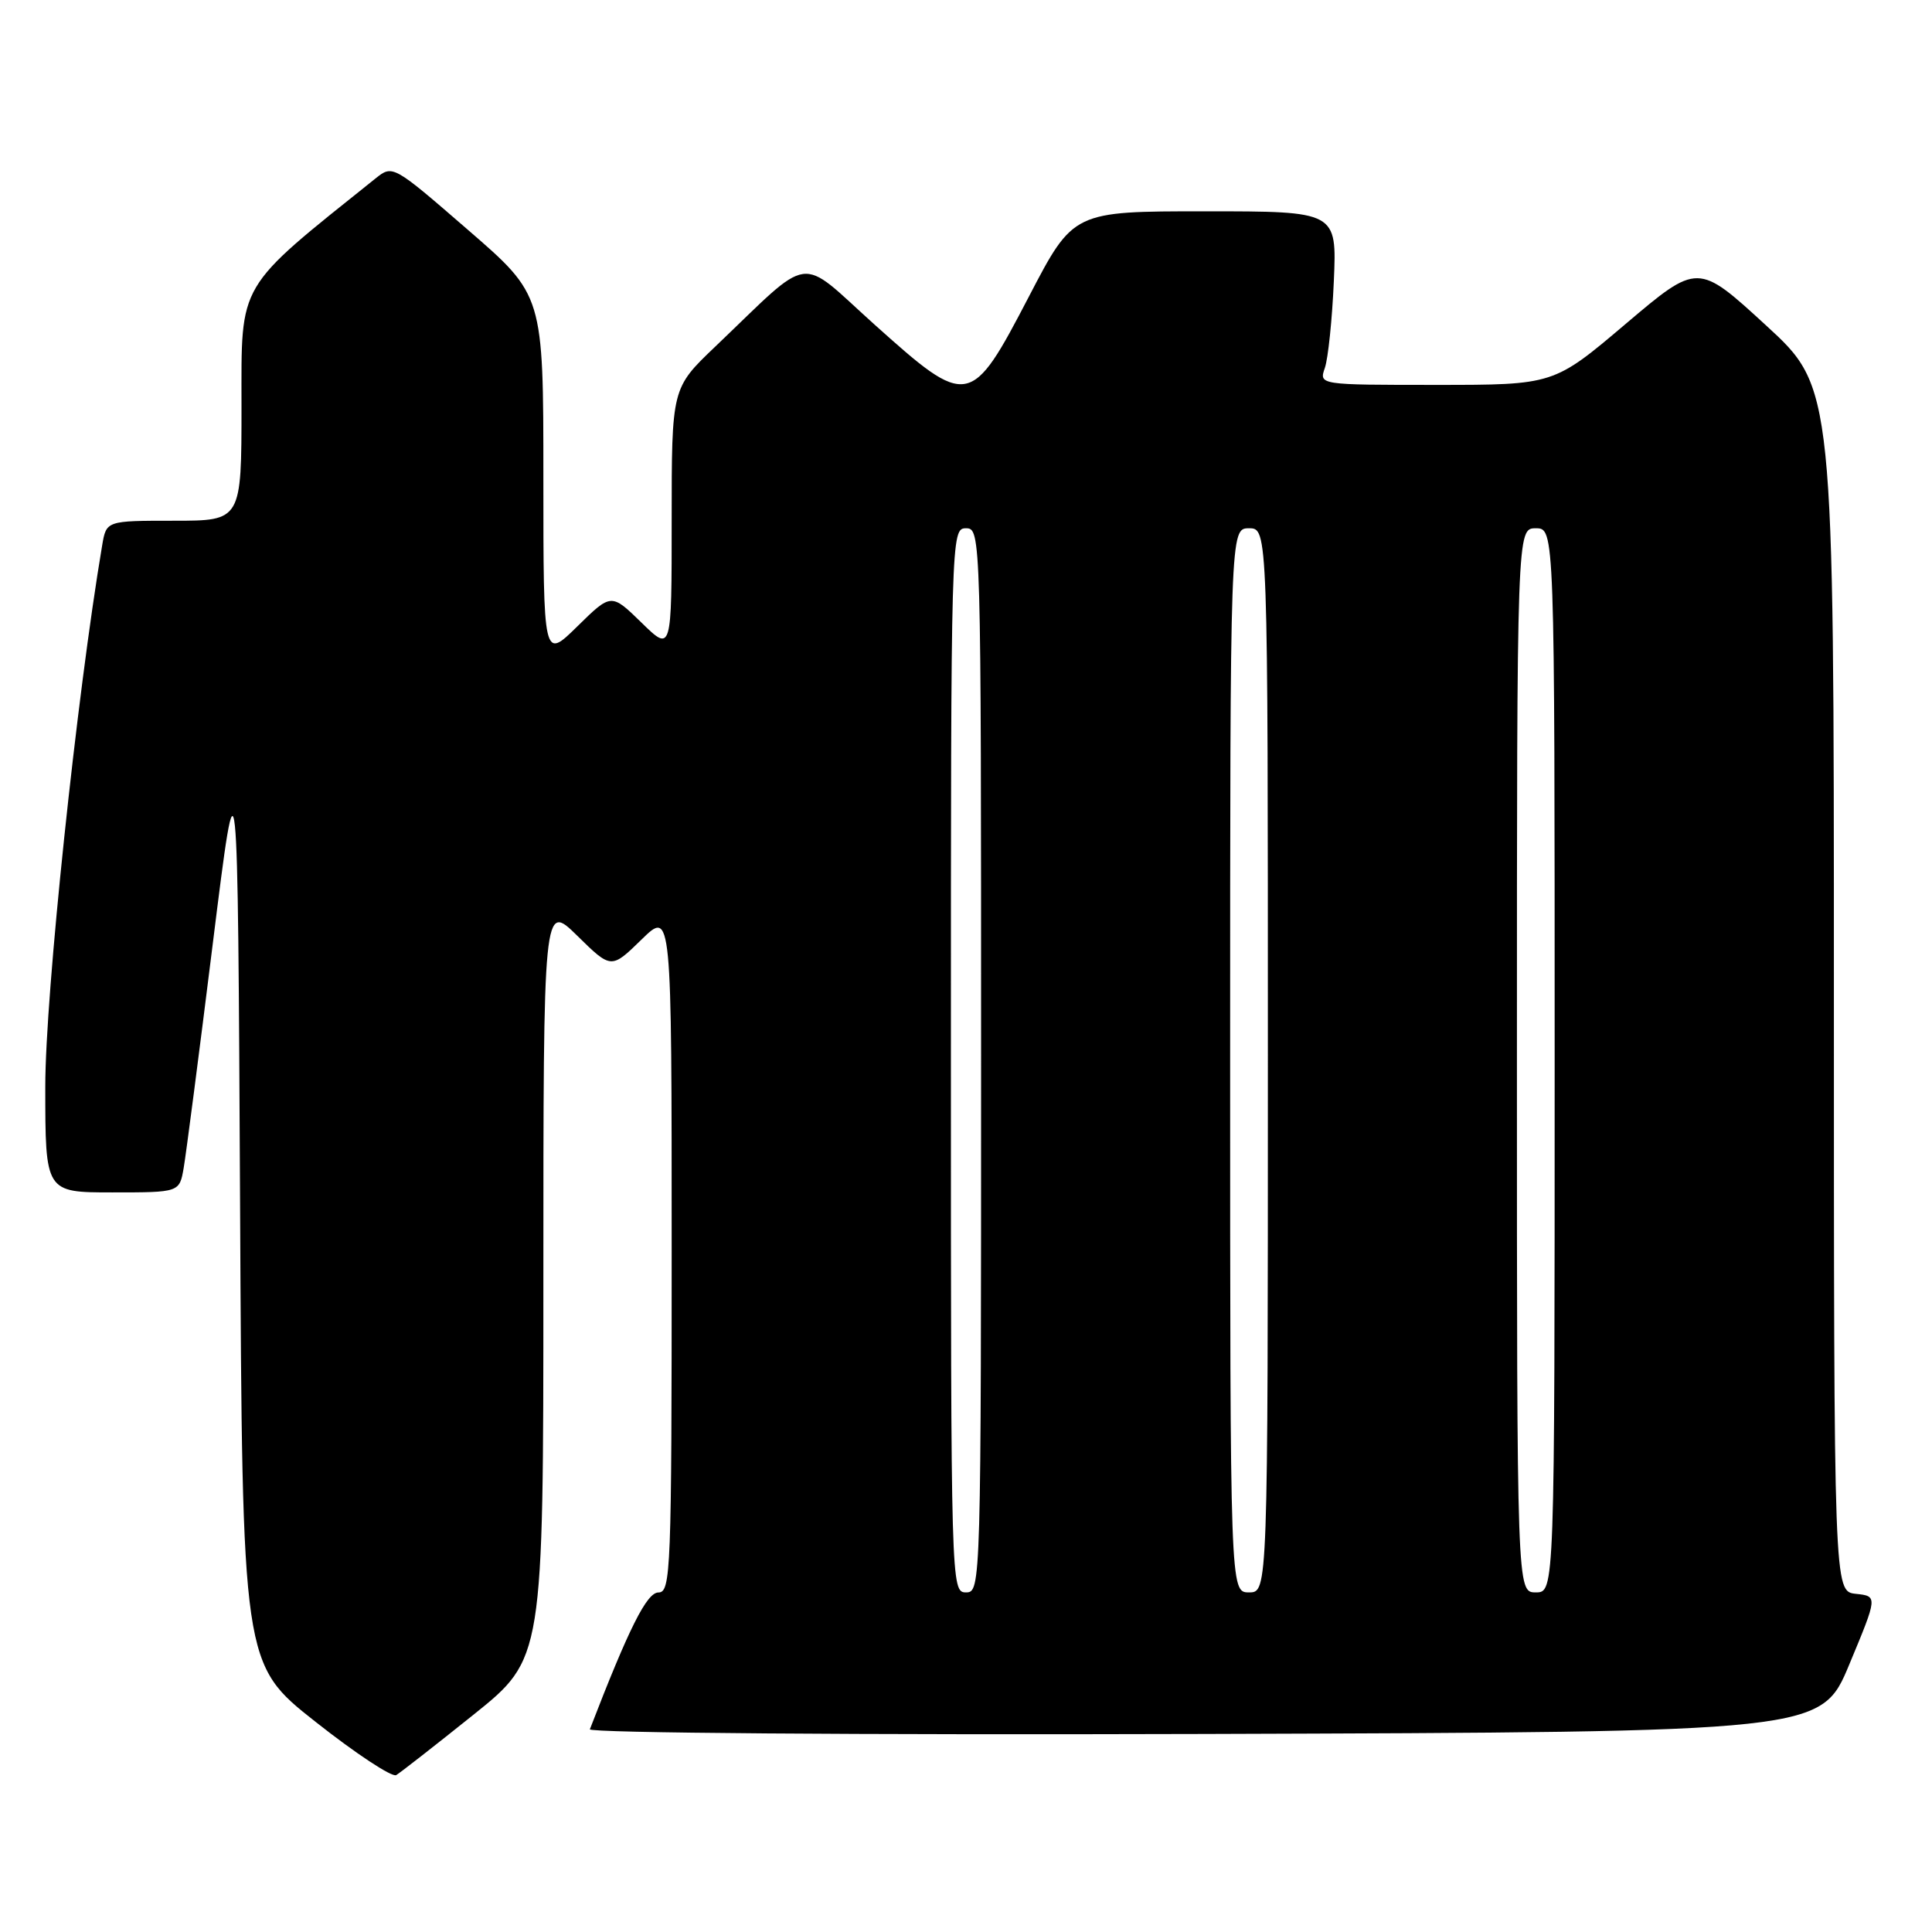 <?xml version="1.0" encoding="UTF-8" standalone="no"?>
<!DOCTYPE svg PUBLIC "-//W3C//DTD SVG 1.1//EN" "http://www.w3.org/Graphics/SVG/1.1/DTD/svg11.dtd" >
<svg xmlns="http://www.w3.org/2000/svg" xmlns:xlink="http://www.w3.org/1999/xlink" version="1.1" viewBox="0 0 256 256">
 <g >
 <path fill="currentColor"
d=" M 62.75 227.20 C 72.00 219.78 72.00 219.78 72.00 169.68 C 72.00 119.58 72.00 119.58 76.50 124.00 C 80.99 128.41 80.99 128.41 85.00 124.50 C 89.00 120.59 89.00 120.59 89.00 165.80 C 89.00 208.18 88.89 211.00 87.25 211.01 C 85.70 211.01 83.34 215.72 78.16 229.14 C 77.98 229.63 113.51 229.90 159.57 229.76 C 241.32 229.50 241.32 229.50 245.06 220.50 C 248.81 211.50 248.81 211.50 245.90 211.19 C 243.00 210.87 243.00 210.87 243.00 131.12 C 243.00 51.36 243.00 51.36 233.98 43.09 C 224.97 34.82 224.97 34.82 215.42 42.91 C 205.88 51.00 205.88 51.00 190.32 51.00 C 174.77 51.00 174.77 51.00 175.55 48.75 C 175.98 47.51 176.52 42.34 176.74 37.25 C 177.14 28.00 177.14 28.00 159.68 28.00 C 142.22 28.00 142.22 28.00 136.36 39.25 C 128.64 54.07 128.29 54.14 115.86 42.99 C 105.58 33.75 107.87 33.43 94.75 45.95 C 89.00 51.44 89.00 51.44 89.00 68.92 C 89.00 86.41 89.00 86.41 85.00 82.50 C 80.99 78.59 80.99 78.59 76.50 83.00 C 72.00 87.42 72.00 87.42 72.00 63.26 C 72.00 39.11 72.00 39.11 62.02 30.47 C 52.04 21.82 52.04 21.82 49.74 23.66 C 31.25 38.47 32.00 37.20 32.00 53.73 C 32.00 69.00 32.00 69.00 23.05 69.00 C 14.09 69.00 14.09 69.00 13.54 72.25 C 10.16 92.26 6.00 131.84 6.00 143.96 C 6.00 158.00 6.00 158.00 14.89 158.00 C 23.78 158.00 23.78 158.00 24.34 154.75 C 24.65 152.96 26.39 139.57 28.20 125.00 C 31.50 98.50 31.50 98.50 31.81 159.50 C 32.11 220.50 32.11 220.50 41.81 228.15 C 47.14 232.36 51.95 235.53 52.50 235.21 C 53.05 234.88 57.66 231.28 62.75 227.20 Z  M 126.00 140.50 C 126.00 70.67 126.02 70.00 128.00 70.00 C 129.98 70.00 130.00 70.67 130.00 140.50 C 130.00 210.33 129.98 211.00 128.00 211.00 C 126.02 211.00 126.00 210.33 126.00 140.50 Z  M 163.00 140.50 C 163.00 70.00 163.00 70.00 165.50 70.00 C 168.00 70.00 168.00 70.00 168.00 140.50 C 168.00 211.00 168.00 211.00 165.50 211.00 C 163.00 211.00 163.00 211.00 163.00 140.50 Z  M 201.00 140.50 C 201.00 70.00 201.00 70.00 203.50 70.00 C 206.00 70.00 206.00 70.00 206.00 140.50 C 206.00 211.00 206.00 211.00 203.50 211.00 C 201.00 211.00 201.00 211.00 201.00 140.50 Z "/>
</g>
</svg>